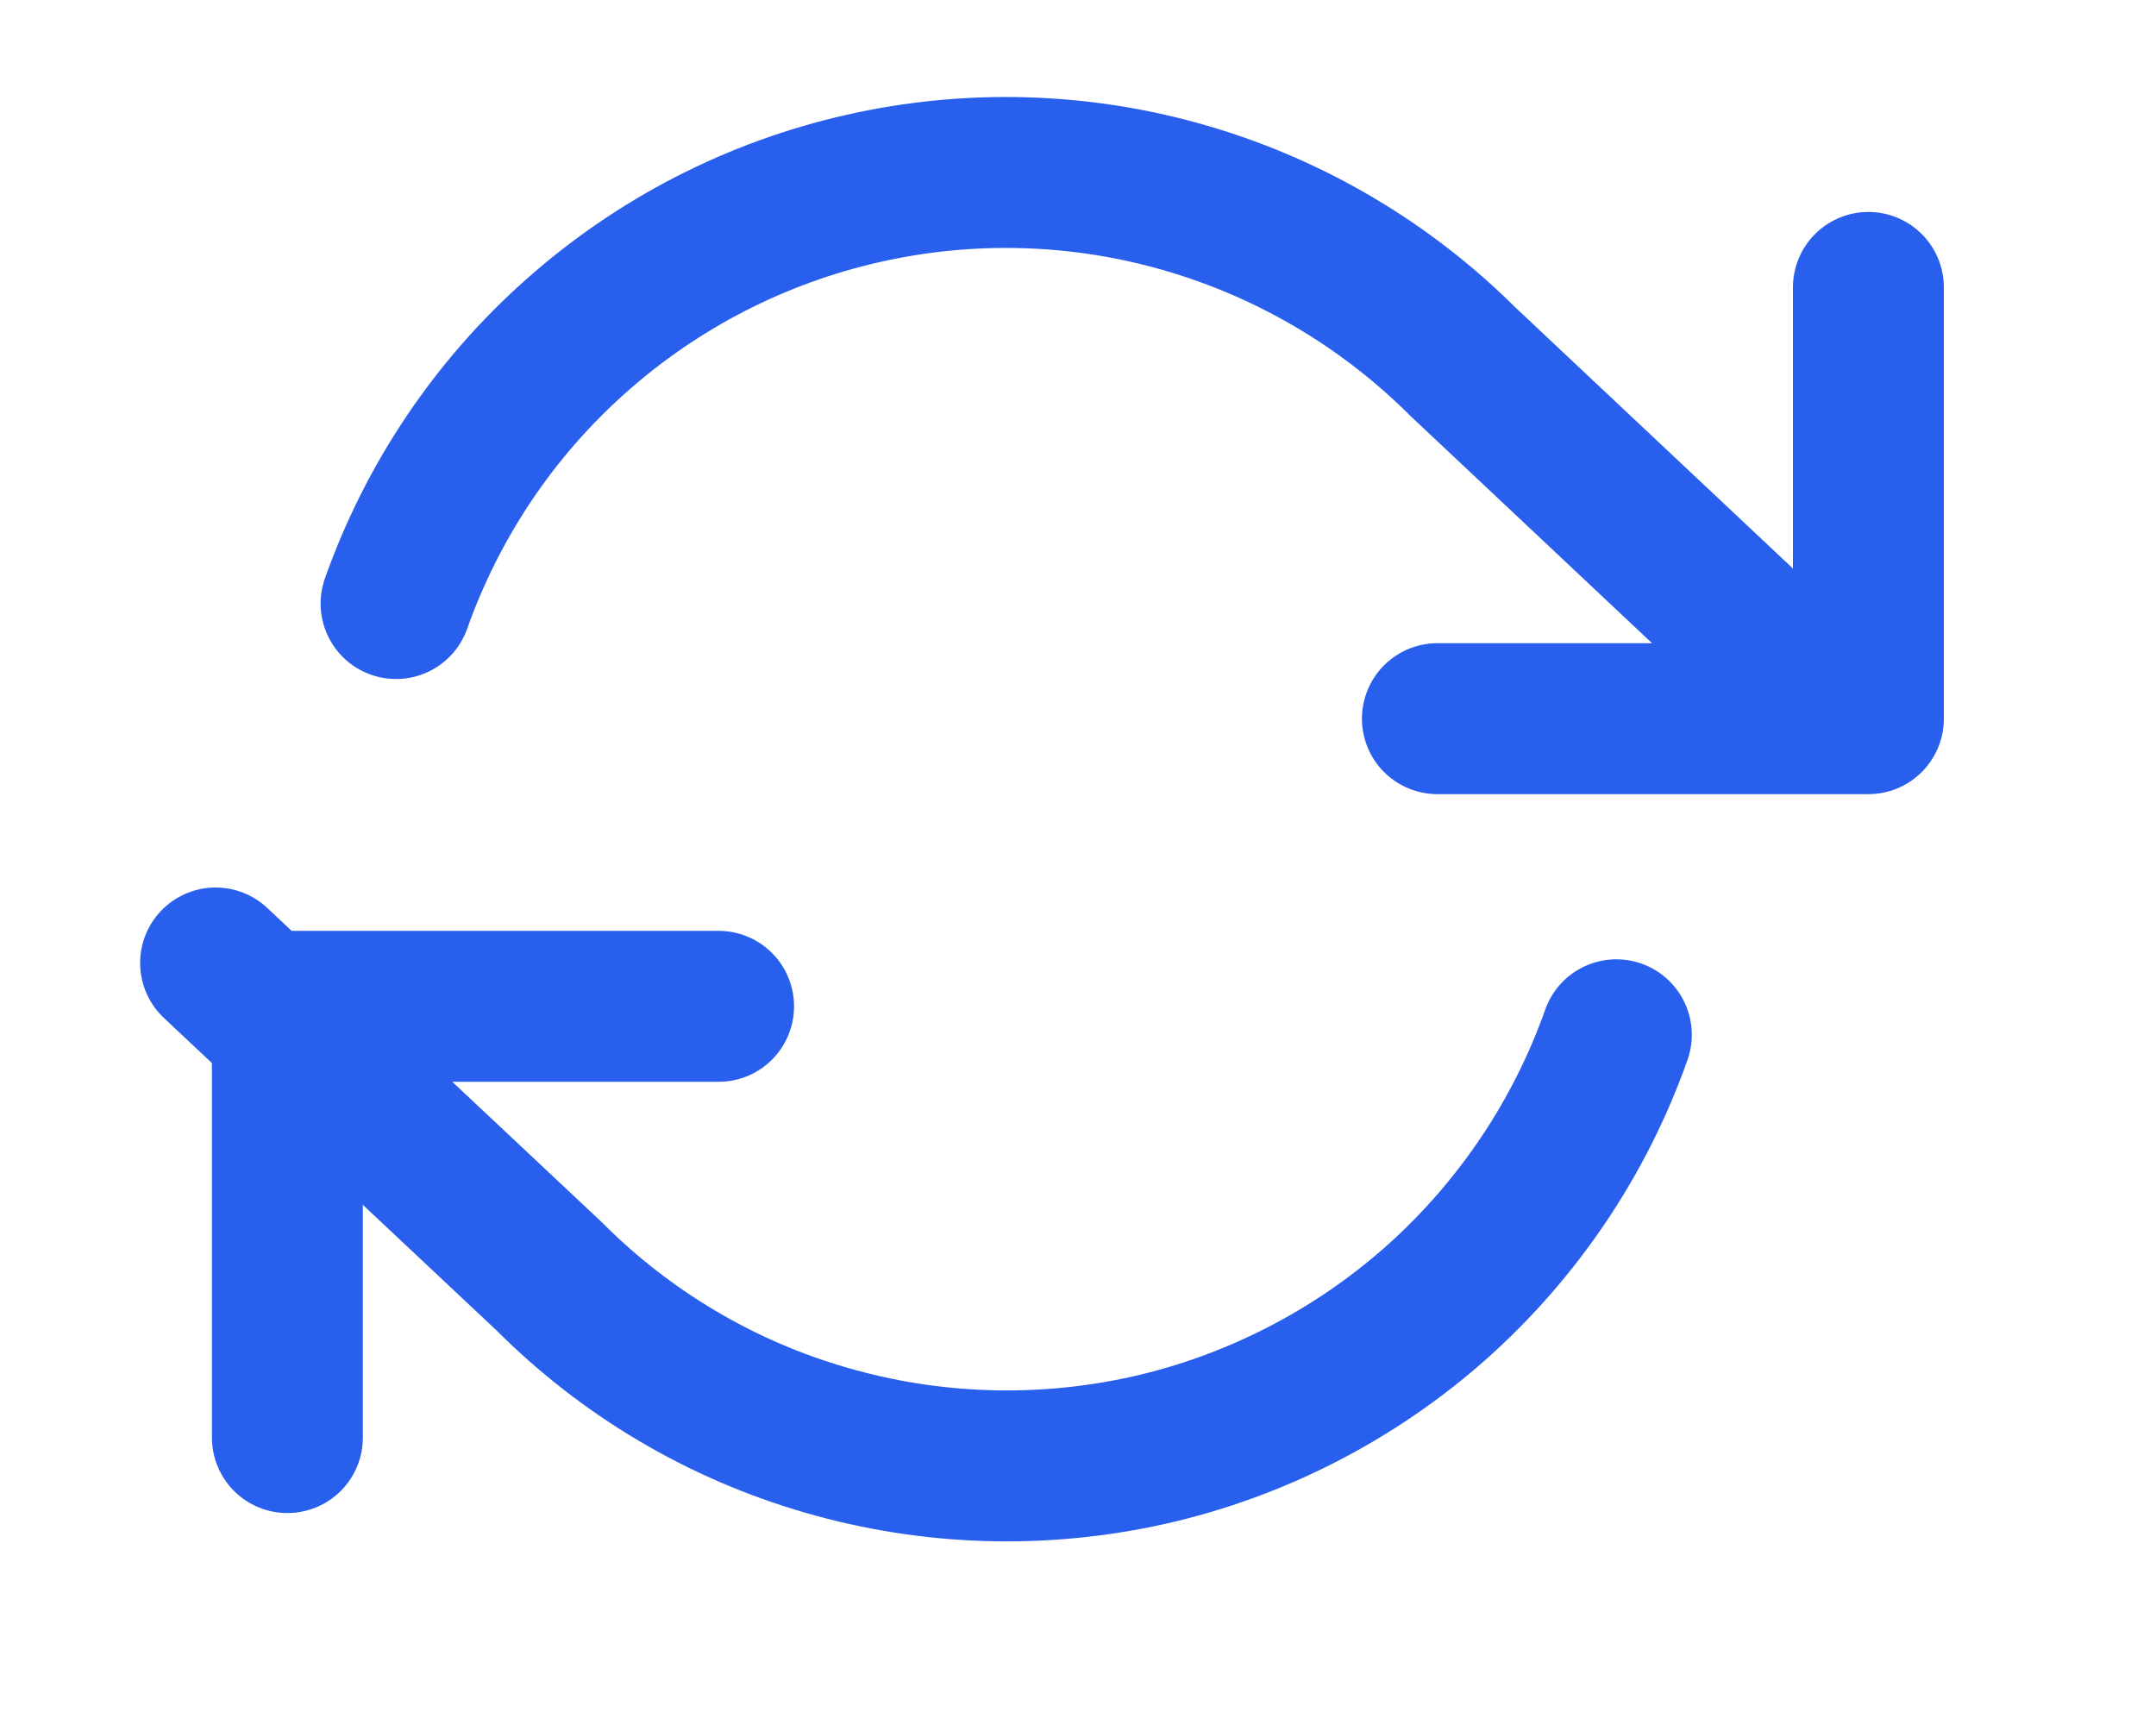 <svg width="10" height="8" viewBox="0 0 10 8" fill="none" xmlns="http://www.w3.org/2000/svg">
<path d="M8.666 1.333V3.333H6.667" stroke="#285FEC" stroke-width="0.7" stroke-linecap="round" stroke-linejoin="round"/>
<path d="M1.333 6.667V4.667H3.333" stroke="#285FEC" stroke-width="0.7" stroke-linecap="round" stroke-linejoin="round"/>
<path d="M1.837 2.799C2.006 2.322 2.293 1.894 2.672 1.558C3.051 1.221 3.508 0.986 4.003 0.874C4.497 0.762 5.012 0.777 5.498 0.918C5.985 1.059 6.428 1.321 6.787 1.679L8.333 3.133M1 4.466L2.547 5.919C2.905 6.278 3.348 6.54 3.835 6.68C4.322 6.821 4.836 6.836 5.331 6.725C5.825 6.613 6.283 6.377 6.662 6.041C7.04 5.704 7.328 5.277 7.497 4.799" stroke="#285FEC" stroke-width="0.7" stroke-linecap="round" stroke-linejoin="round"/>
</svg>
